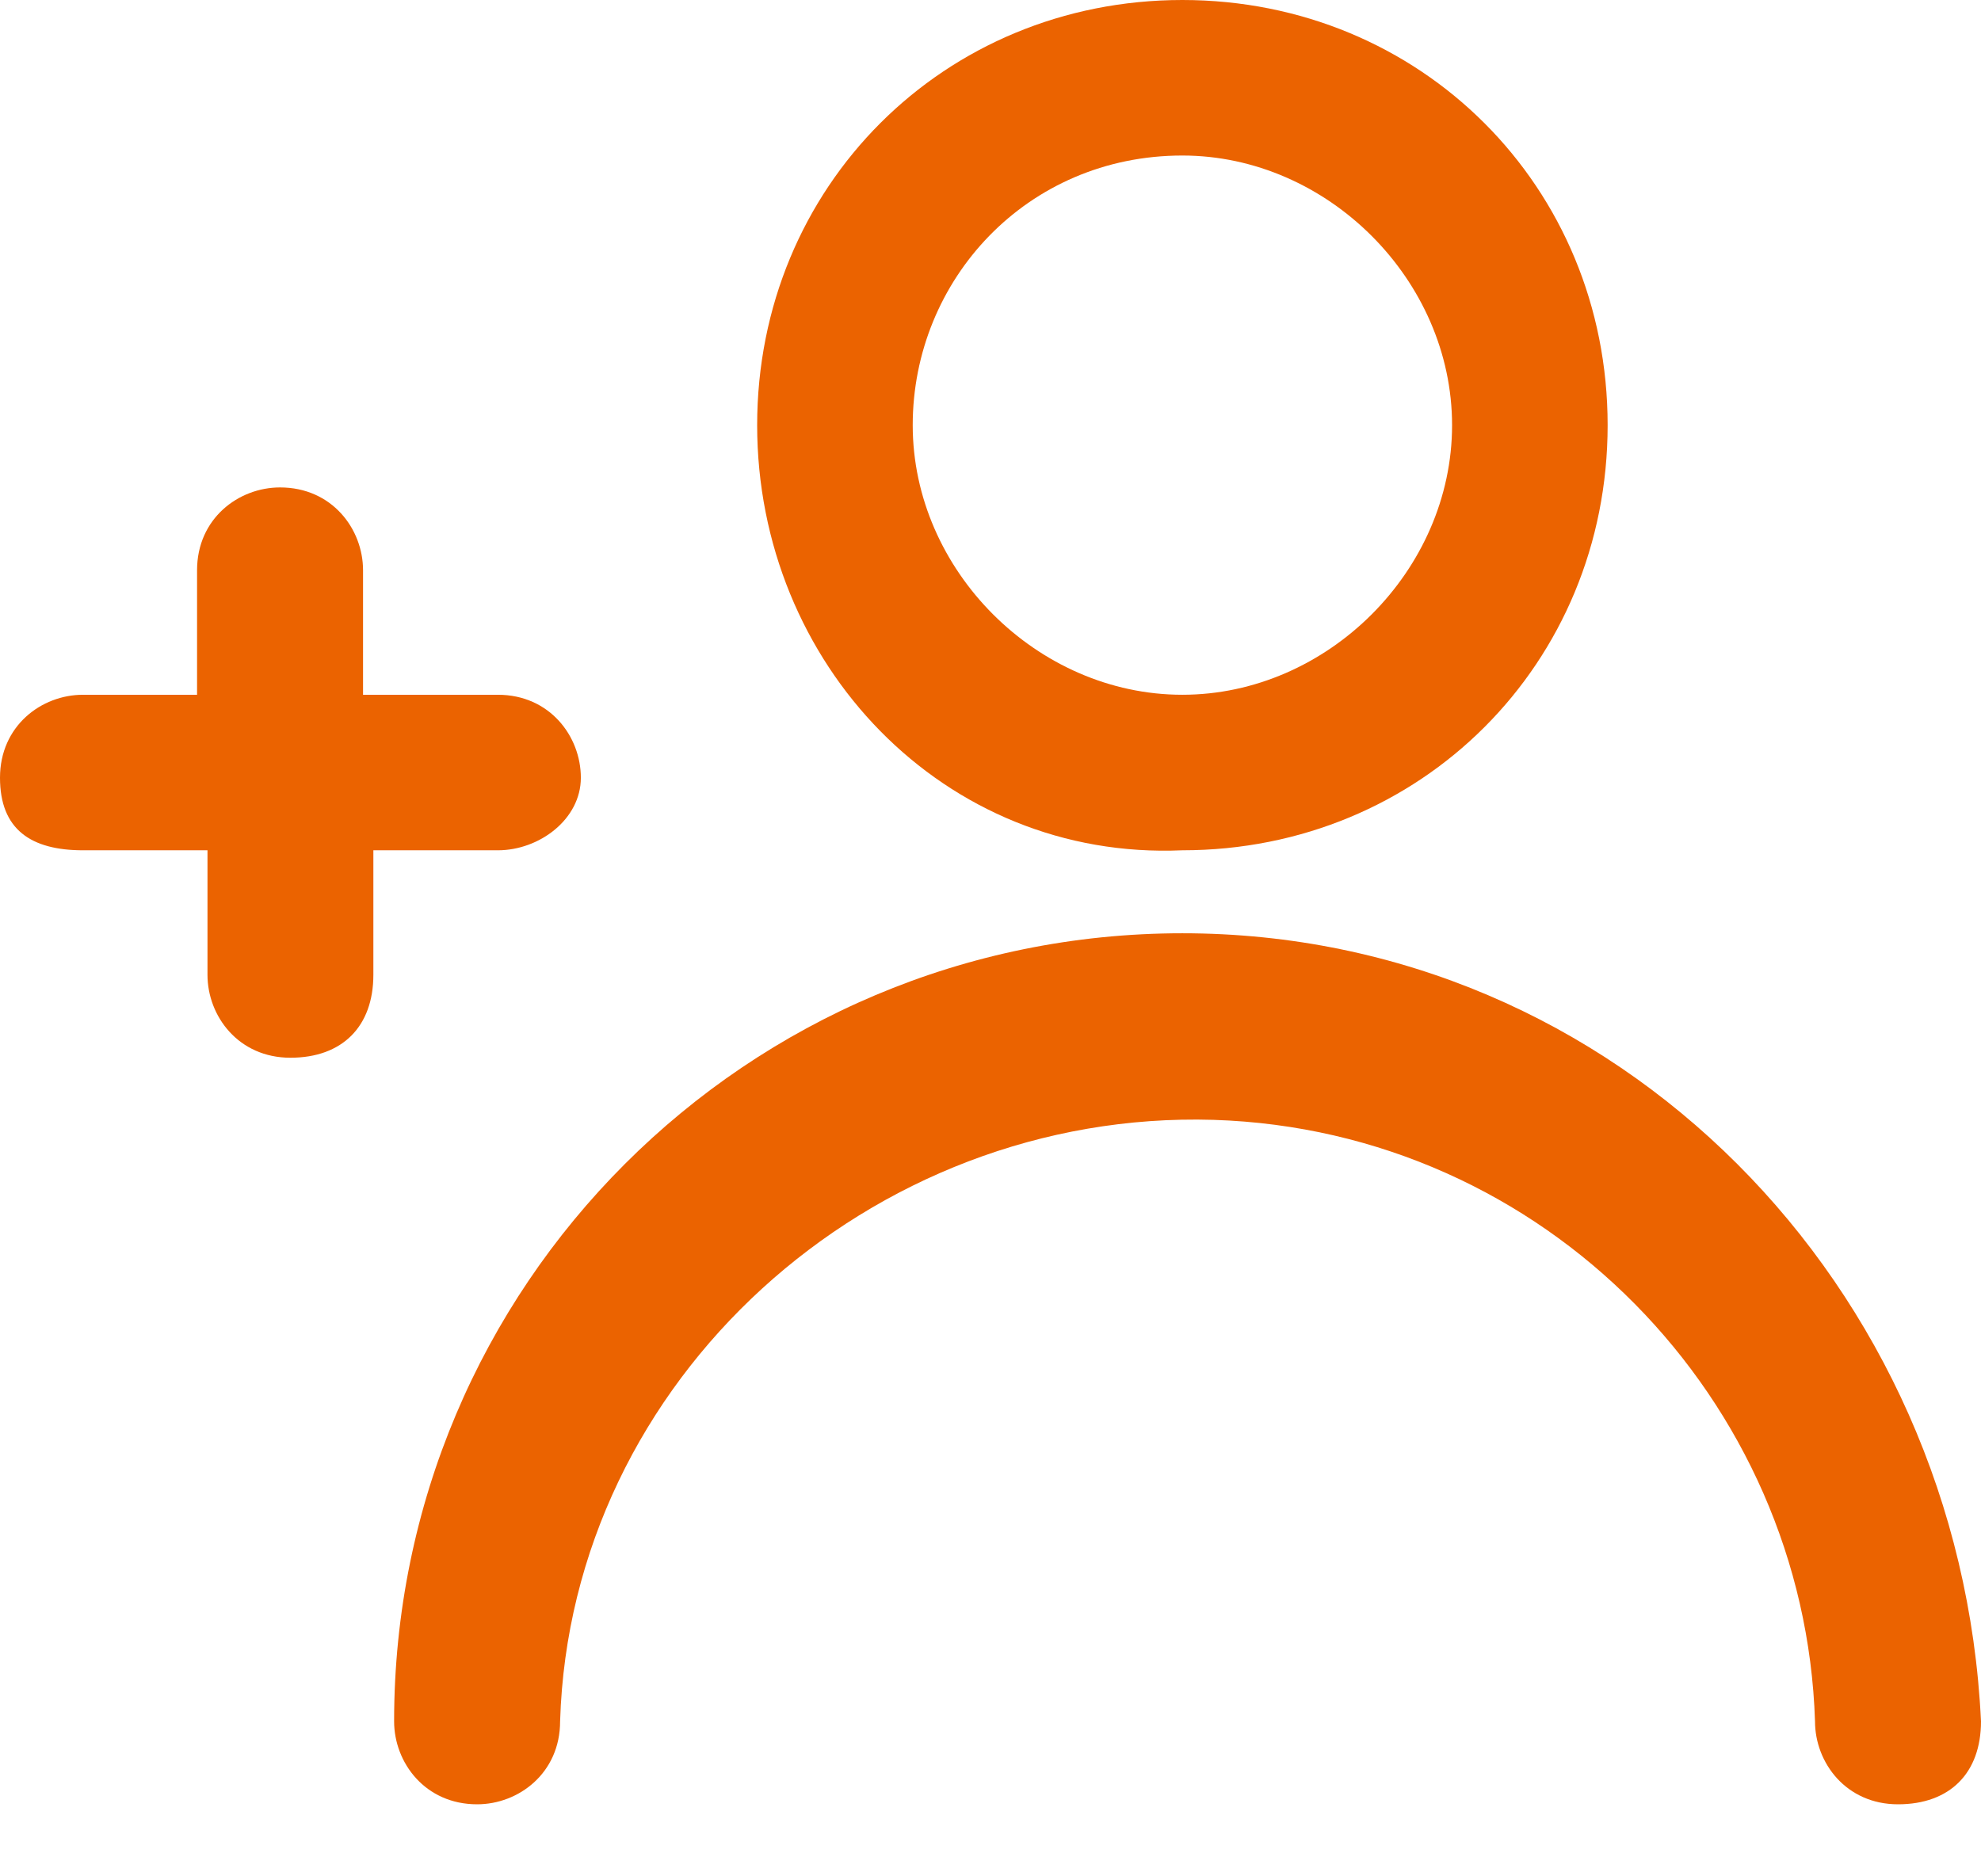 <svg width="19" height="18" viewBox="0 0 19 18" fill="none" xmlns="http://www.w3.org/2000/svg">
<path d="M11.34 8.157C13.628 8.157 15.419 6.366 15.419 4.079C15.419 1.791 13.628 0 11.34 0C9.052 0 7.262 1.791 7.262 4.079C7.262 6.366 9.052 8.257 11.34 8.157ZM11.34 1.492C12.733 1.492 13.927 2.686 13.927 4.079C13.927 5.471 12.733 6.665 11.34 6.665C9.948 6.665 8.754 5.471 8.754 4.079C8.754 2.686 9.848 1.492 11.34 1.492Z" fill="#EB6300"/>
<path d="M11.34 8.953C7.162 8.953 3.78 12.335 3.78 16.513C3.78 16.911 4.079 17.309 4.576 17.309C4.974 17.309 5.372 17.01 5.372 16.513C5.471 13.23 8.356 10.644 11.639 10.743C14.822 10.843 17.309 13.429 17.408 16.513C17.408 16.911 17.707 17.309 18.204 17.309C18.701 17.309 19 17.01 19 16.513C18.801 12.335 15.518 8.953 11.34 8.953Z" fill="#EB6300"/>
<path d="M4.775 8.157C5.173 8.157 5.571 7.859 5.571 7.461C5.571 7.063 5.272 6.665 4.775 6.665H3.482V5.471C3.482 5.073 3.183 4.676 2.686 4.676C2.288 4.676 1.89 4.974 1.89 5.471V6.665H0.796C0.398 6.665 0 6.963 0 7.461C0 7.958 0.298 8.157 0.796 8.157H1.99V9.351C1.99 9.749 2.288 10.147 2.785 10.147C3.283 10.147 3.581 9.848 3.581 9.351V8.157H4.775Z" fill="#EB6300"/>
</svg>
